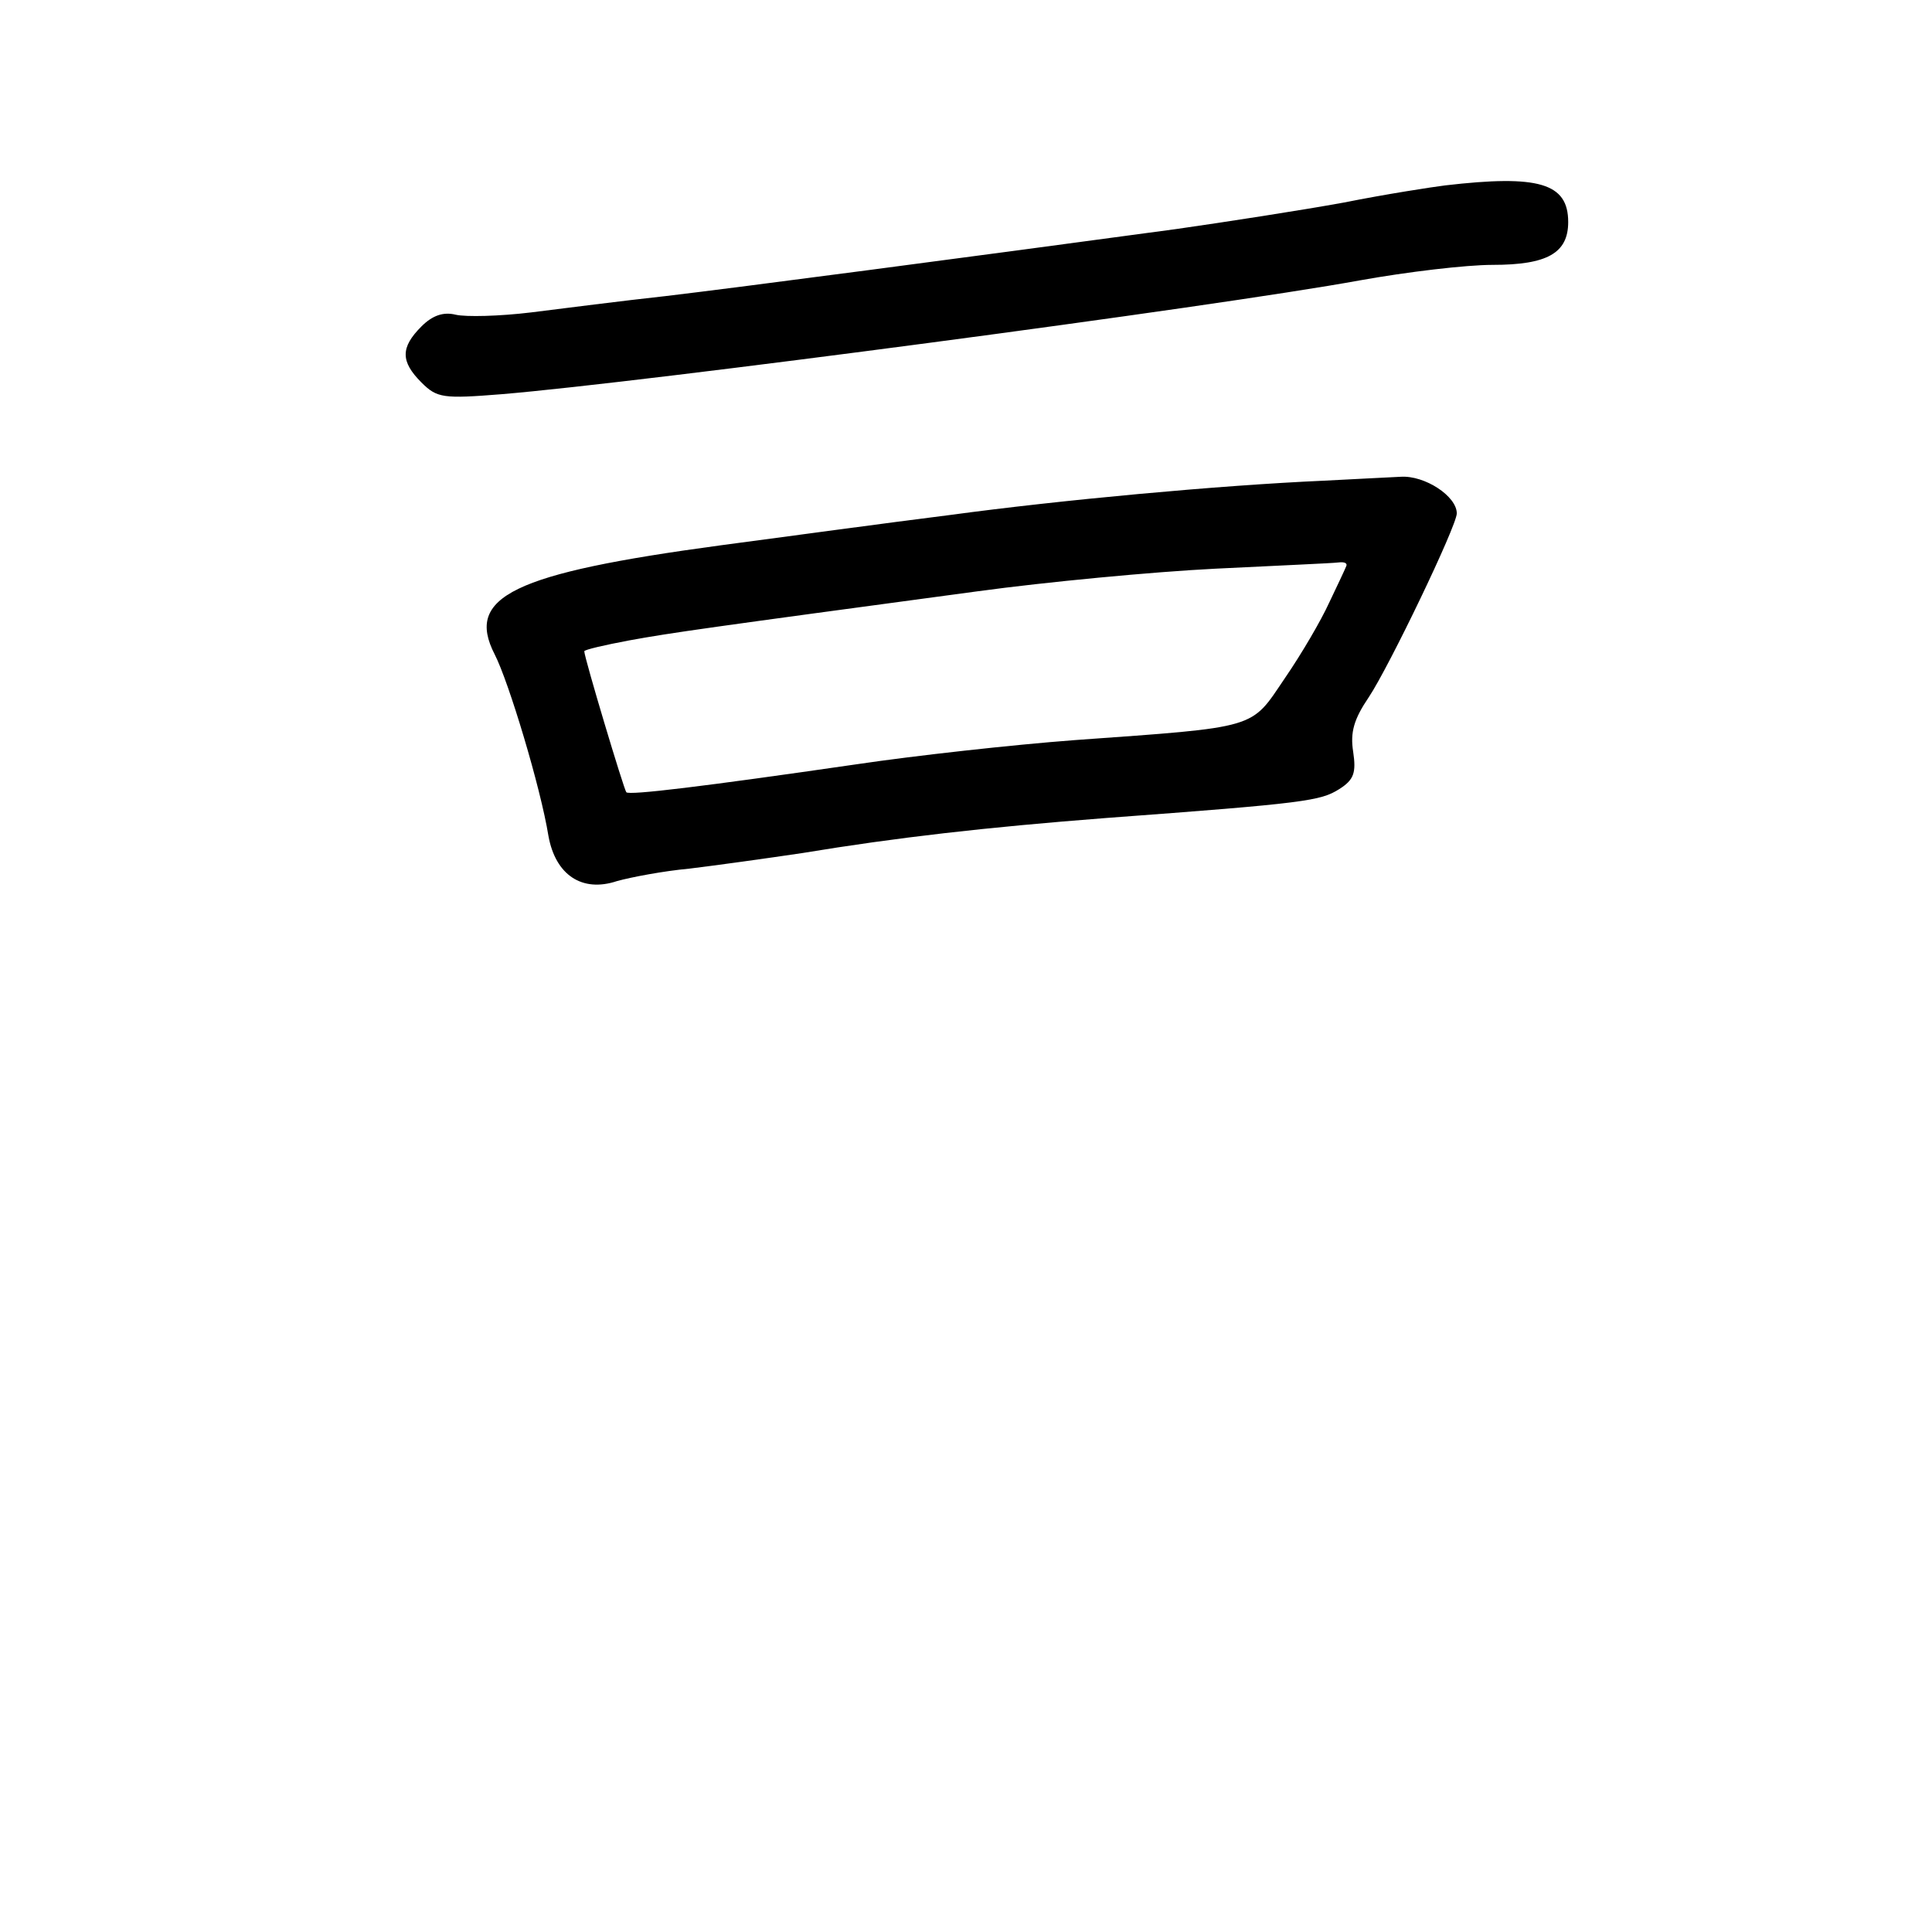 <?xml version="1.0" standalone="no"?>
<!DOCTYPE svg PUBLIC "-//W3C//DTD SVG 20010904//EN"
 "http://www.w3.org/TR/2001/REC-SVG-20010904/DTD/svg10.dtd">
<svg version="1.0" xmlns="http://www.w3.org/2000/svg"
 width="248pt" height="248pt" viewBox="0 0 248 248"
 preserveAspectRatio="xMidYMid meet">
<g transform="translate(0,248) scale(0.1,-0.1)"
fill="#000000" stroke="none">
<path d="M1855 2242 c-16 -2 -75 -11 -130 -22 -55 -10 -152 -25 -215 -34 -266
-36 -562 -75 -655 -86 -55 -6 -133 -16 -173 -21 -41 -5 -84 -6 -97 -3 -16 4
-30 -1 -44 -15 -27 -27 -27 -45 0 -72 20 -20 28 -21 103 -15 181 15 915 112
1101 146 61 11 137 20 171 20 70 0 97 15 97 55 0 50 -38 61 -158 47z"/>
<path d="M1700 1863 c-136 -6 -340 -25 -480 -44 -80 -10 -212 -28 -295 -39
-267 -36 -328 -66 -290 -140 18 -35 59 -171 69 -233 9 -50 43 -73 88 -58 18 5
60 13 93 16 33 4 98 13 145 20 121 20 235 33 390 45 257 19 275 22 299 37 19
12 22 21 18 48 -4 25 1 42 20 70 26 39 113 220 113 236 0 22 -41 49 -72 47
-18 -1 -62 -3 -98 -5z m28 -110 c-2 -5 -12 -26 -22 -47 -10 -22 -35 -65 -57
-97 -44 -65 -32 -62 -269 -79 -80 -6 -206 -20 -280 -31 -200 -29 -292 -40
-296 -36 -3 3 -54 173 -54 181 0 2 26 8 58 14 55 10 98 16 447 63 88 12 225
25 305 29 80 4 151 7 158 8 8 1 12 -1 10 -5z"/>
</g>
</svg>
